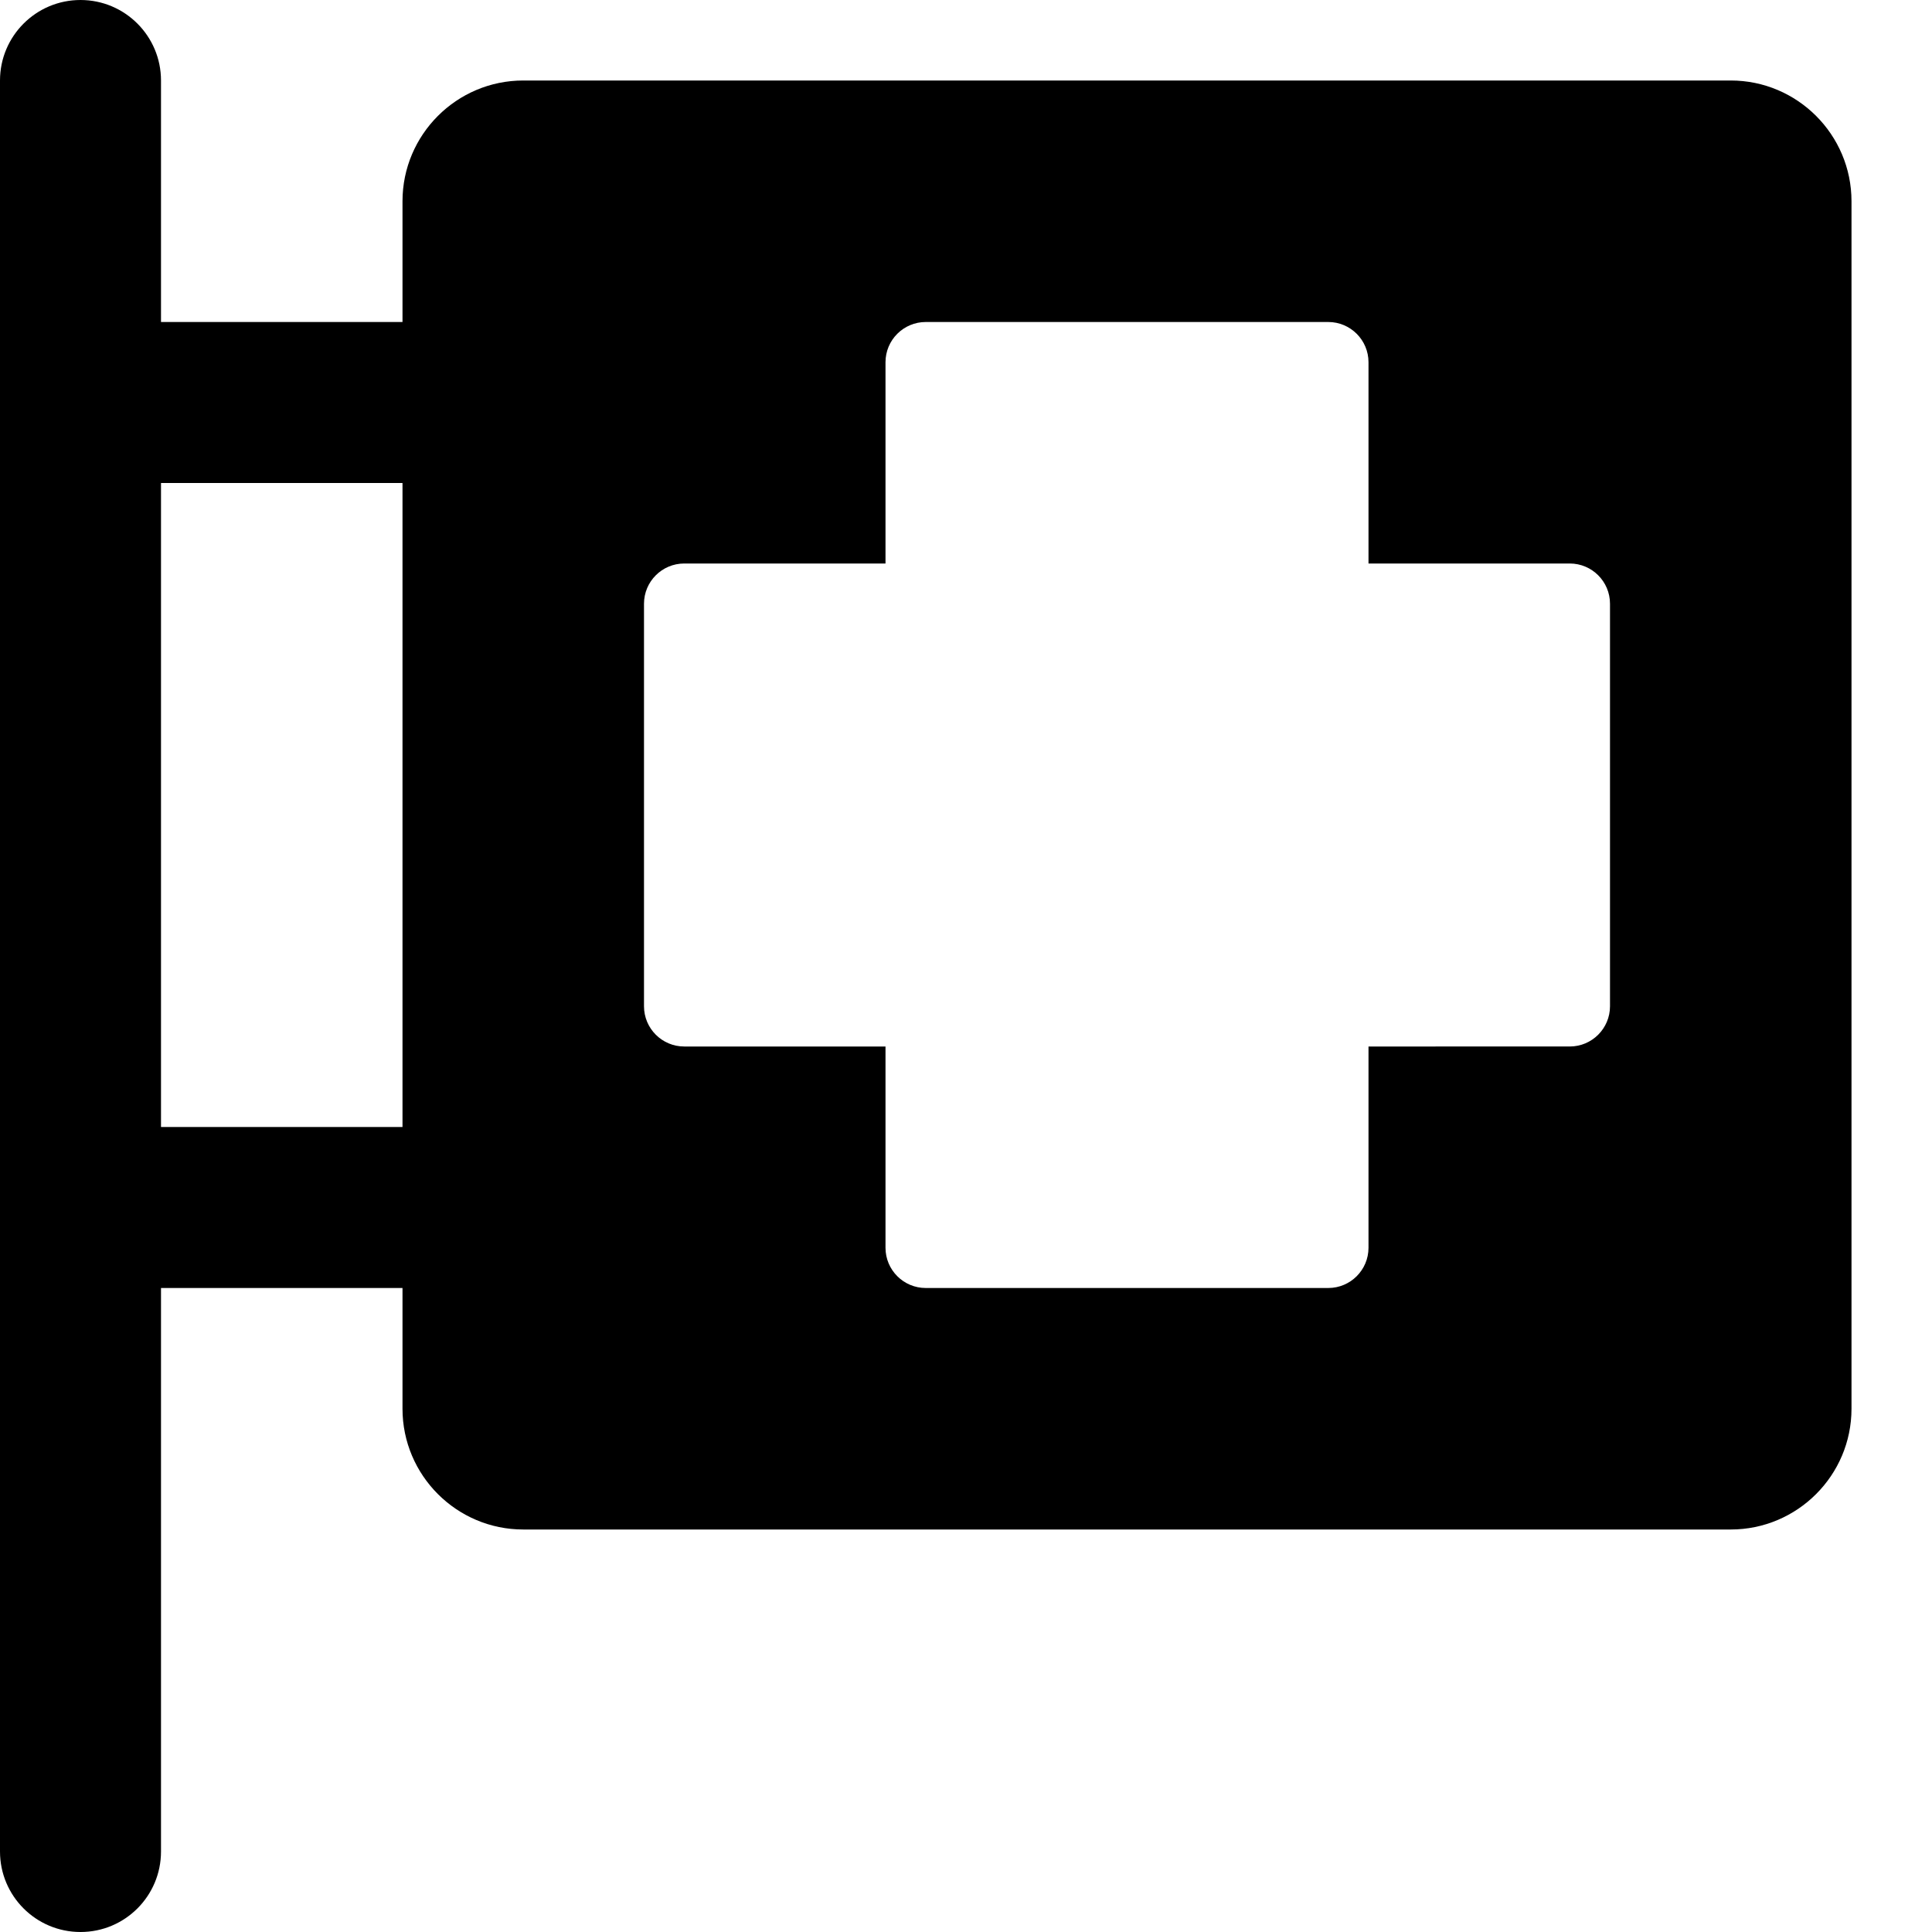 <?xml version="1.0" encoding="utf-8"?>
<!-- Generator: Adobe Illustrator 19.2.0, SVG Export Plug-In . SVG Version: 6.00 Build 0)  -->
<svg version="1.1" xmlns="http://www.w3.org/2000/svg" xmlns:xlink="http://www.w3.org/1999/xlink" x="0px" y="0px" width="24px"
	 height="24px" viewBox="0 0 24 24" enable-background="new 0 0 24 24" xml:space="preserve">
<g id="Filled_Icons">
	<path d="M21.5,1h-15C5.673,1,5,1.673,5,2.5V4H2V1c0-0.551-0.447-1-1-1S0,0.449,0,1v22c0,0.552,0.447,1,1,1s1-0.448,1-1v-7h3v1.5
		C5,18.327,5.673,19,6.5,19h15c0.827,0,1.5-0.673,1.5-1.5v-15C23,1.673,22.327,1,21.5,1z M5,14H2V6h3V14z M20,12.5
		c0,0.276-0.224,0.5-0.5,0.5H17v2.5c0,0.276-0.224,0.5-0.5,0.5h-5c-0.276,0-0.5-0.224-0.5-0.5V13H8.5C8.224,13,8,12.776,8,12.5v-5
		C8,7.224,8.224,7,8.5,7H11V4.5C11,4.224,11.224,4,11.5,4h5C16.776,4,17,4.224,17,4.5V7h2.5C19.776,7,20,7.224,20,7.5V12.5z"/>
</g>
<g id="invisible_shape">
	<rect fill="none" width="24" height="24"/>
</g>
</svg>
